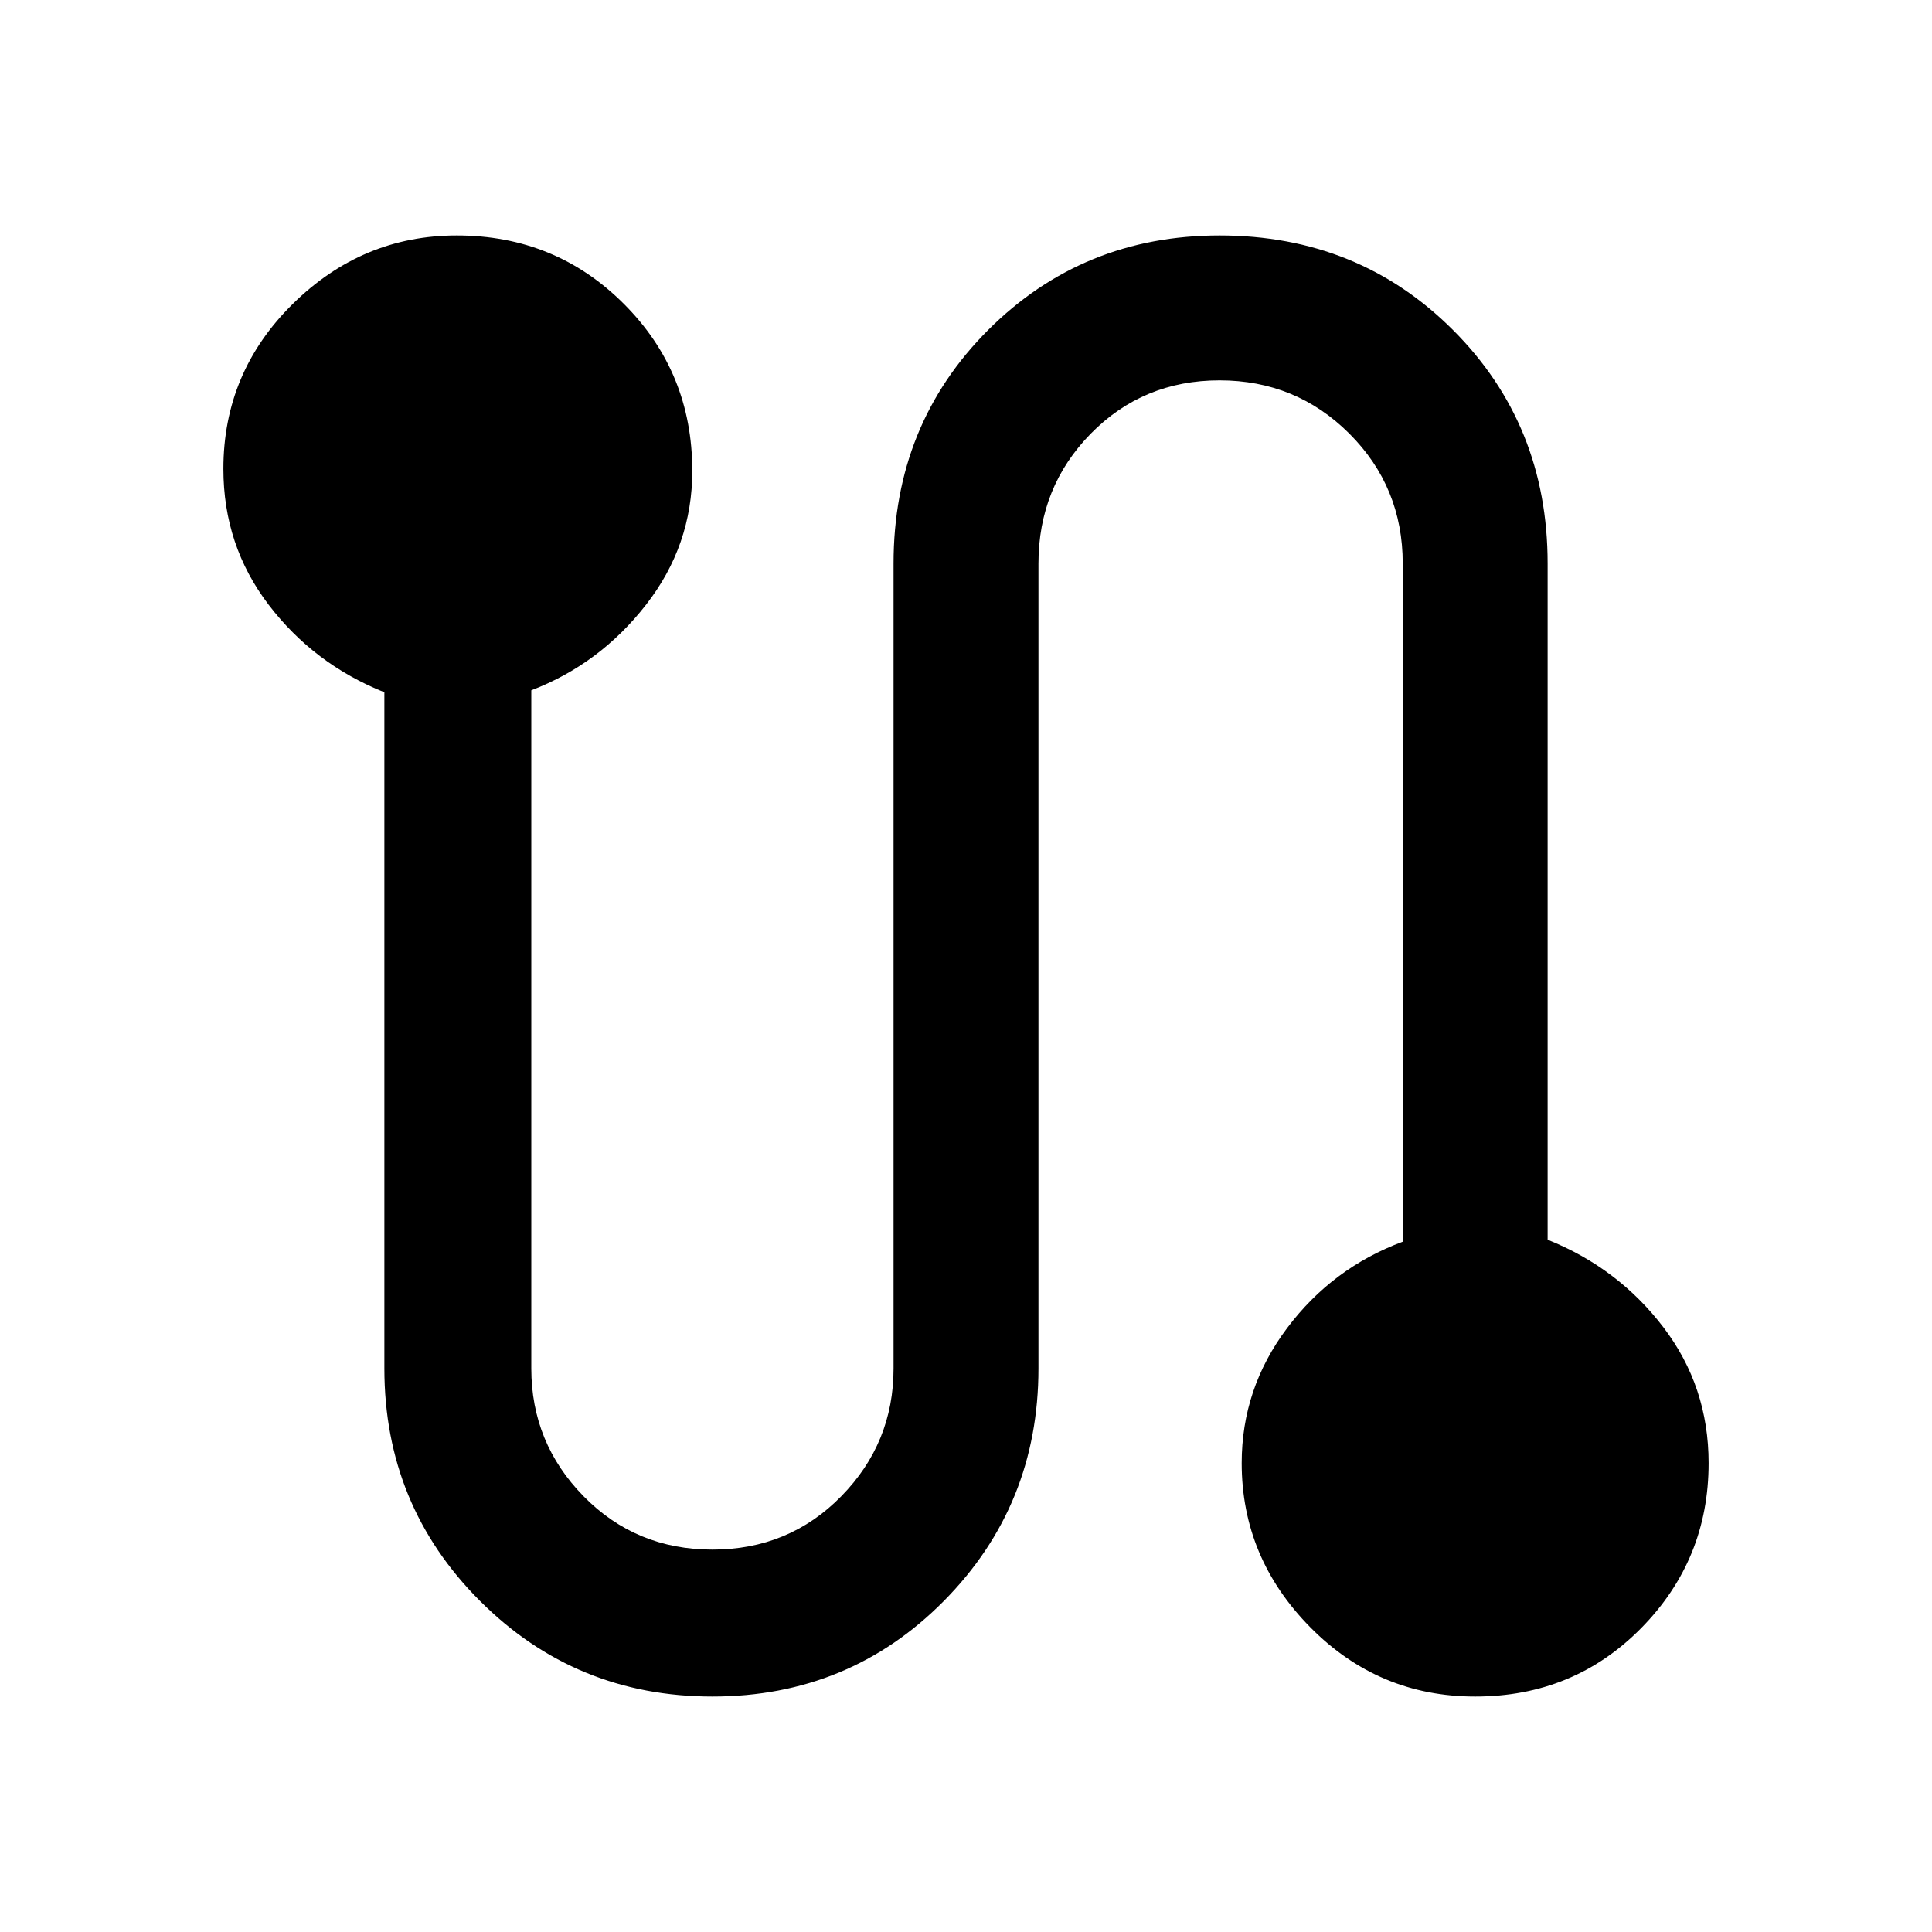 <svg xmlns="http://www.w3.org/2000/svg" height="40" width="40"><path d="M14.75 35.125q-2.833 0-4.812-1.979-1.98-1.979-1.98-4.813v-14Q6.5 13.75 5.562 12.521q-.937-1.229-.937-2.813 0-2 1.437-3.416Q7.5 4.875 9.458 4.875q2.042 0 3.459 1.417 1.416 1.416 1.416 3.458 0 1.542-.958 2.771-.958 1.229-2.375 1.771v14.041q0 1.542 1.083 2.646 1.084 1.104 2.667 1.104 1.583 0 2.667-1.104 1.083-1.104 1.083-2.646V11.667q0-2.875 1.958-4.834 1.959-1.958 4.792-1.958 2.875 0 4.833 1.958 1.959 1.959 1.959 4.834v14q1.458.583 2.396 1.812.937 1.229.937 2.813 0 2-1.396 3.416-1.396 1.417-3.437 1.417-2 0-3.417-1.437-1.417-1.438-1.417-3.396 0-1.542.938-2.792.937-1.25 2.396-1.792V11.667q0-1.584-1.104-2.688-1.105-1.104-2.688-1.104-1.583 0-2.667 1.104-1.083 1.104-1.083 2.688v16.666q0 2.834-1.958 4.813-1.959 1.979-4.792 1.979Z"/></svg>